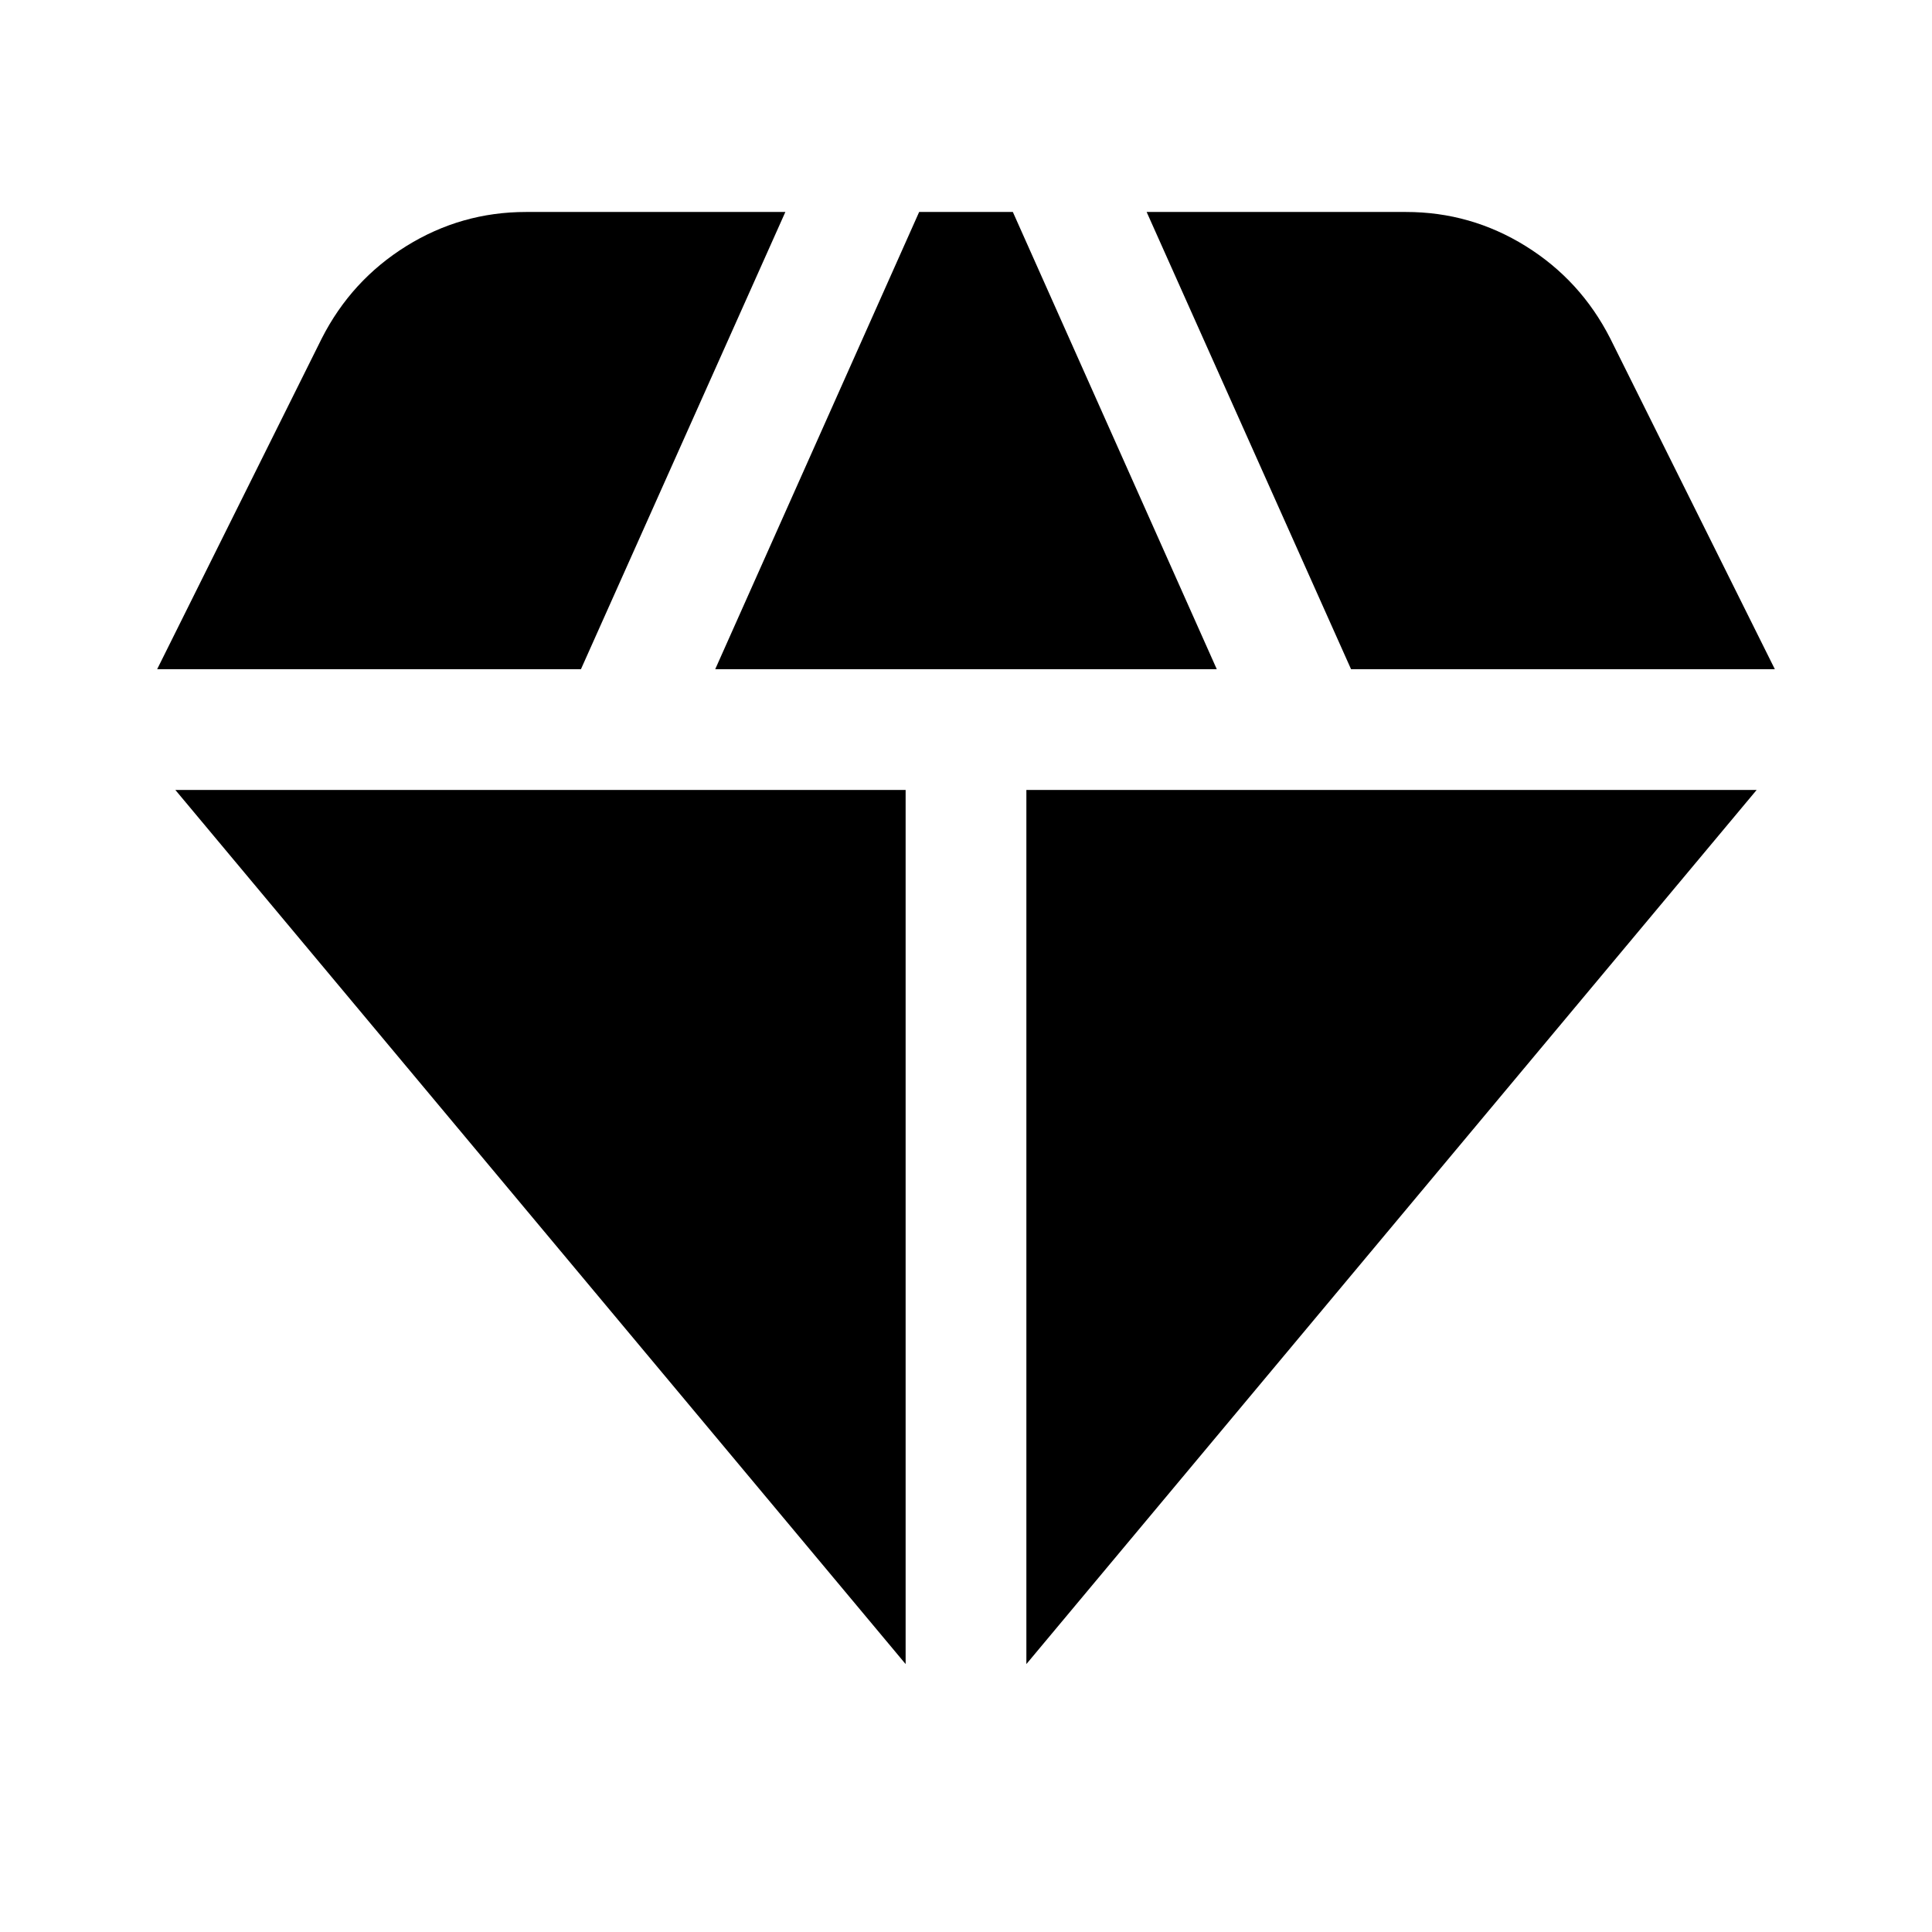<svg xmlns="http://www.w3.org/2000/svg" height="24" viewBox="0 -960 960 960" width="24"><path d="M355.39-627.48h249.22L503.28-854.67h-46.56L355.39-627.48ZM450-133.13v-434.35H87.13L450-133.13Zm60 0 362.87-434.35H510v434.35Zm161.33-494.35h210.58l-81.8-164.37q-14.72-28.91-42.01-45.87-27.3-16.95-59.45-16.95H569.76l101.57 227.19Zm-593.24 0h210.58l101.57-227.19H261.35q-32.15 0-59.45 16.95-27.29 16.96-42.01 45.87l-81.8 164.37Z"/></svg>